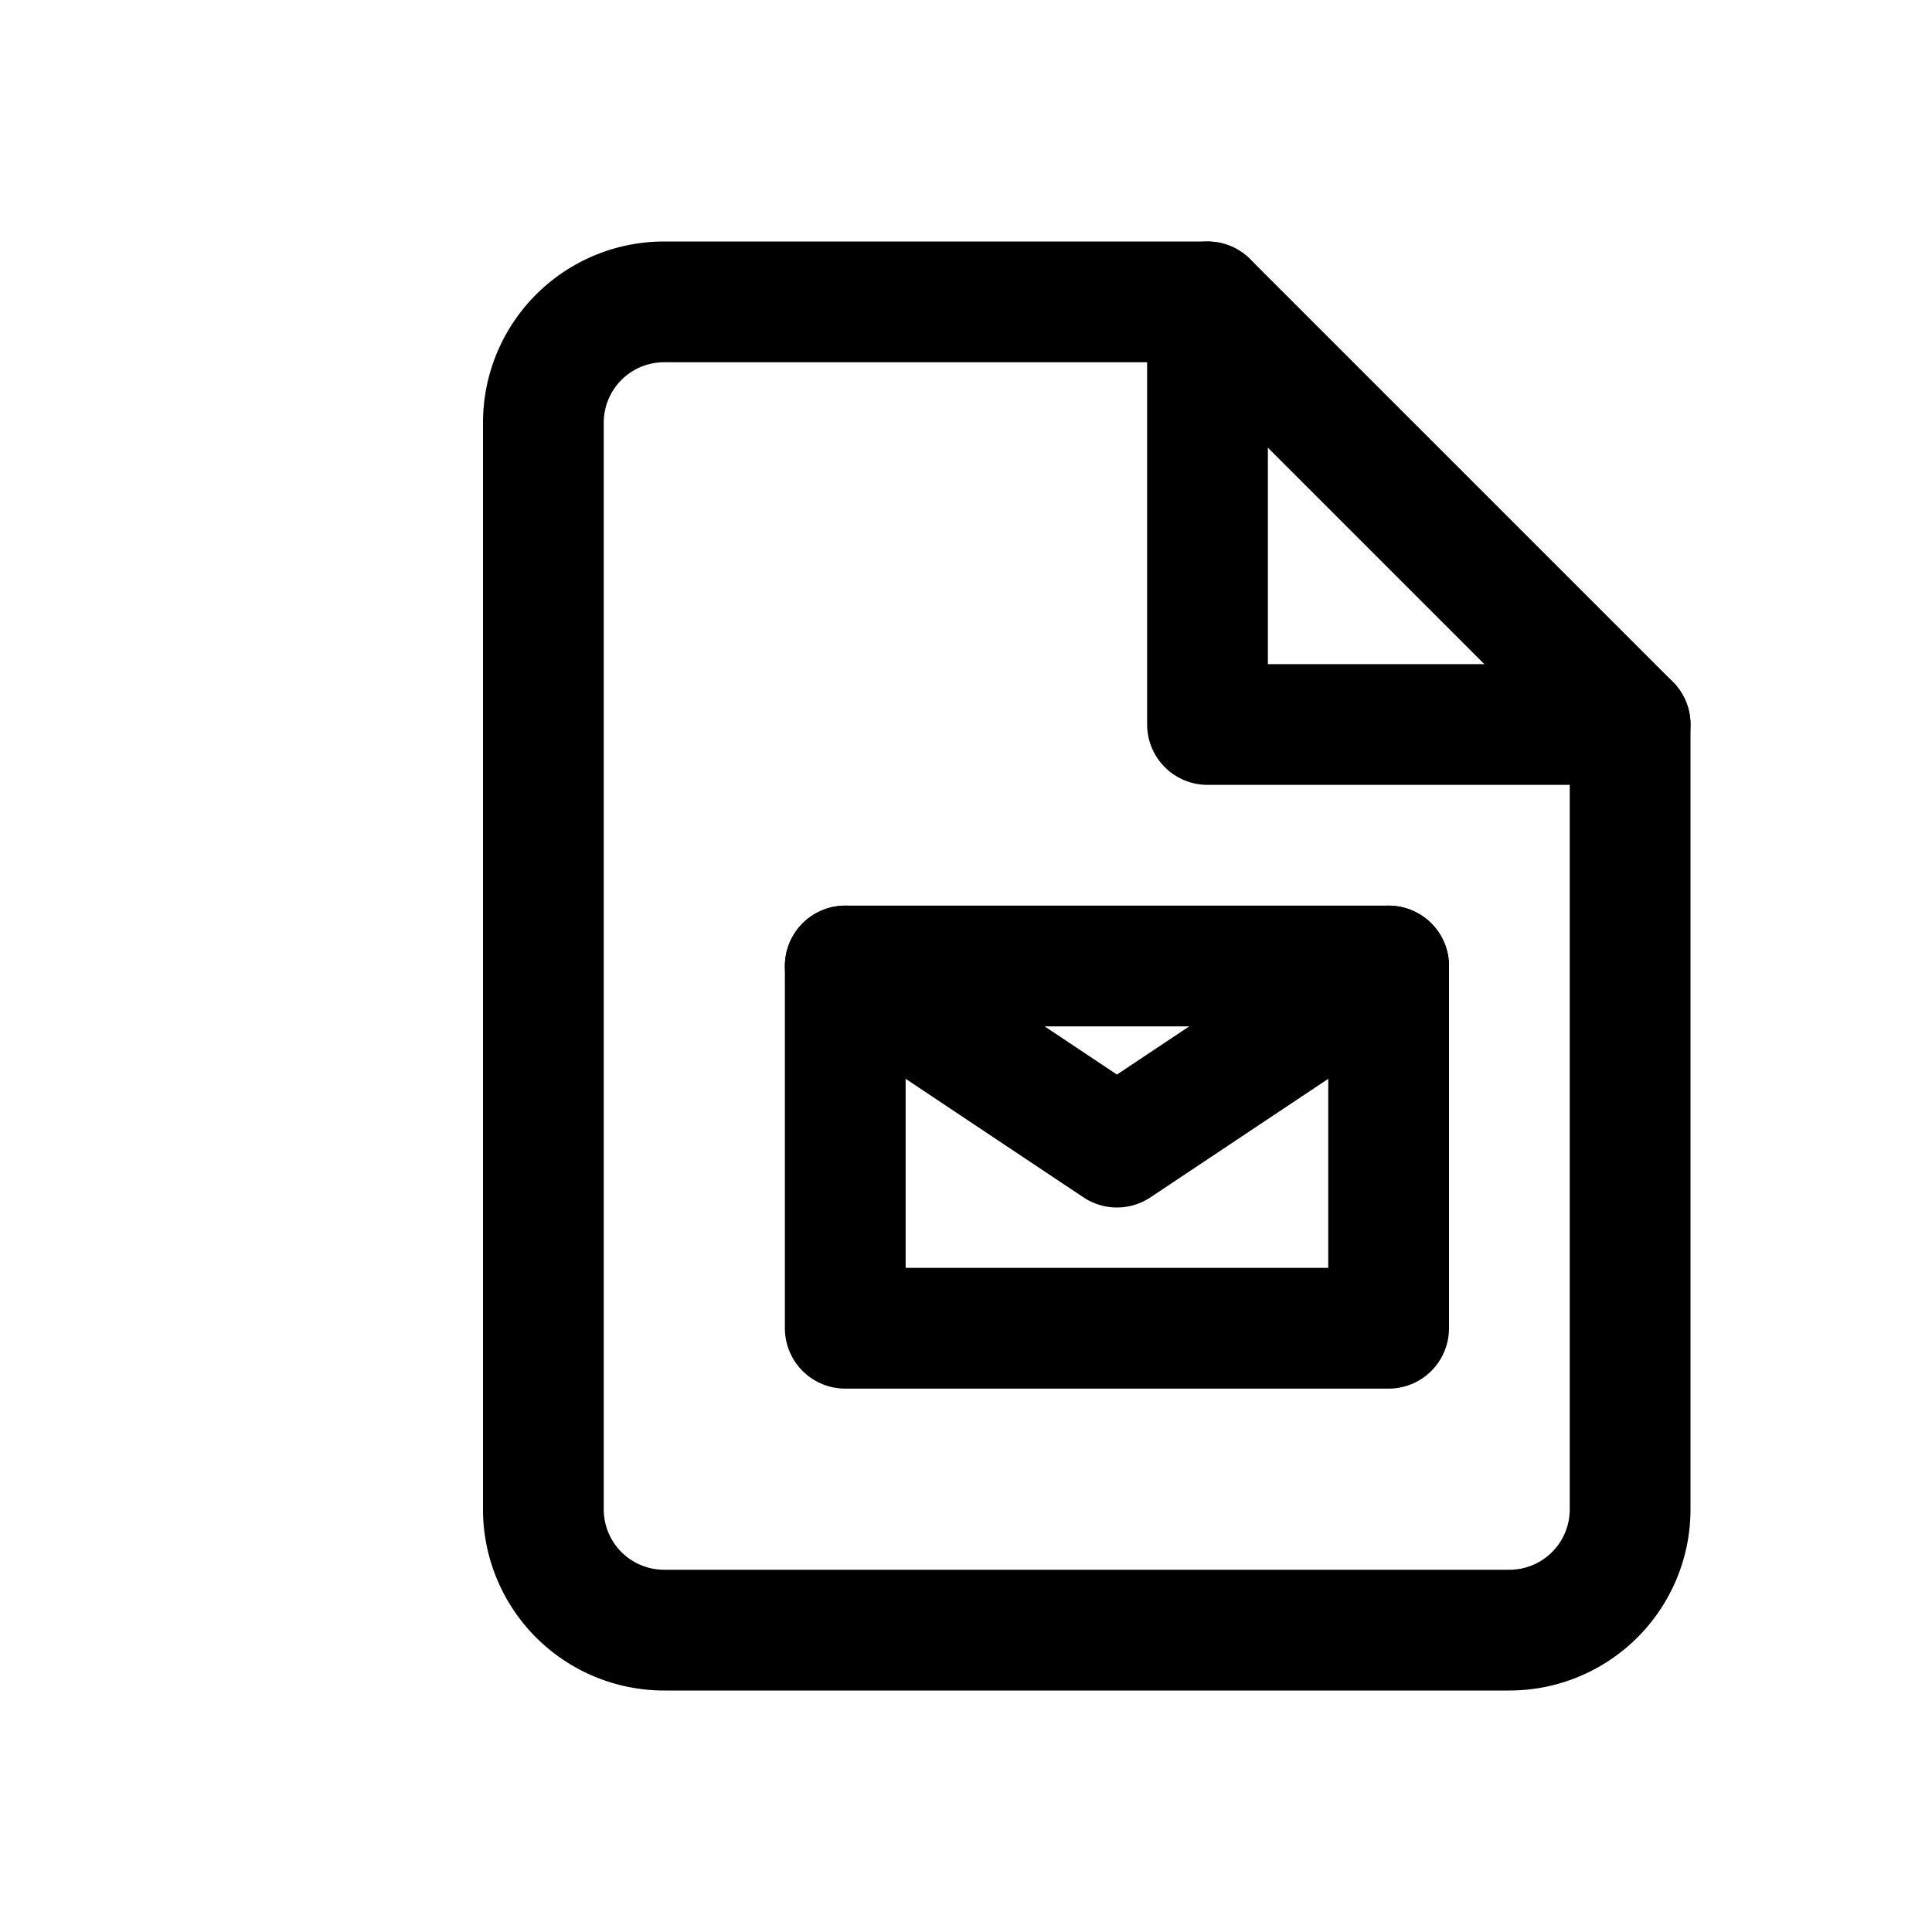 <svg xmlns="http://www.w3.org/2000/svg" fill="none" viewBox="0 0 24 24"
     stroke-width="1.5" stroke="currentColor">
  <!-- Page -->
  <path stroke-linecap="round" stroke-linejoin="round"
        d="M8.25 3.75h6.75L20.25 9v9.75a1.5 1.5 0 0 1-1.5 1.5H8.25a1.5 1.5 0 0 1-1.5-1.5V5.25a1.5 1.5 0 0 1 1.5-1.5Z"/>
  <path stroke-linecap="round" stroke-linejoin="round" d="M15 3.75V9h5.25"/>
  <!-- Envelope -->
  <path stroke-linecap="round" stroke-linejoin="round" d="M10.5 12h6.75v4.5H10.5z"/>
  <path stroke-linecap="round" stroke-linejoin="round" d="M10.5 12l3.375 2.25L17.25 12"/>
</svg>